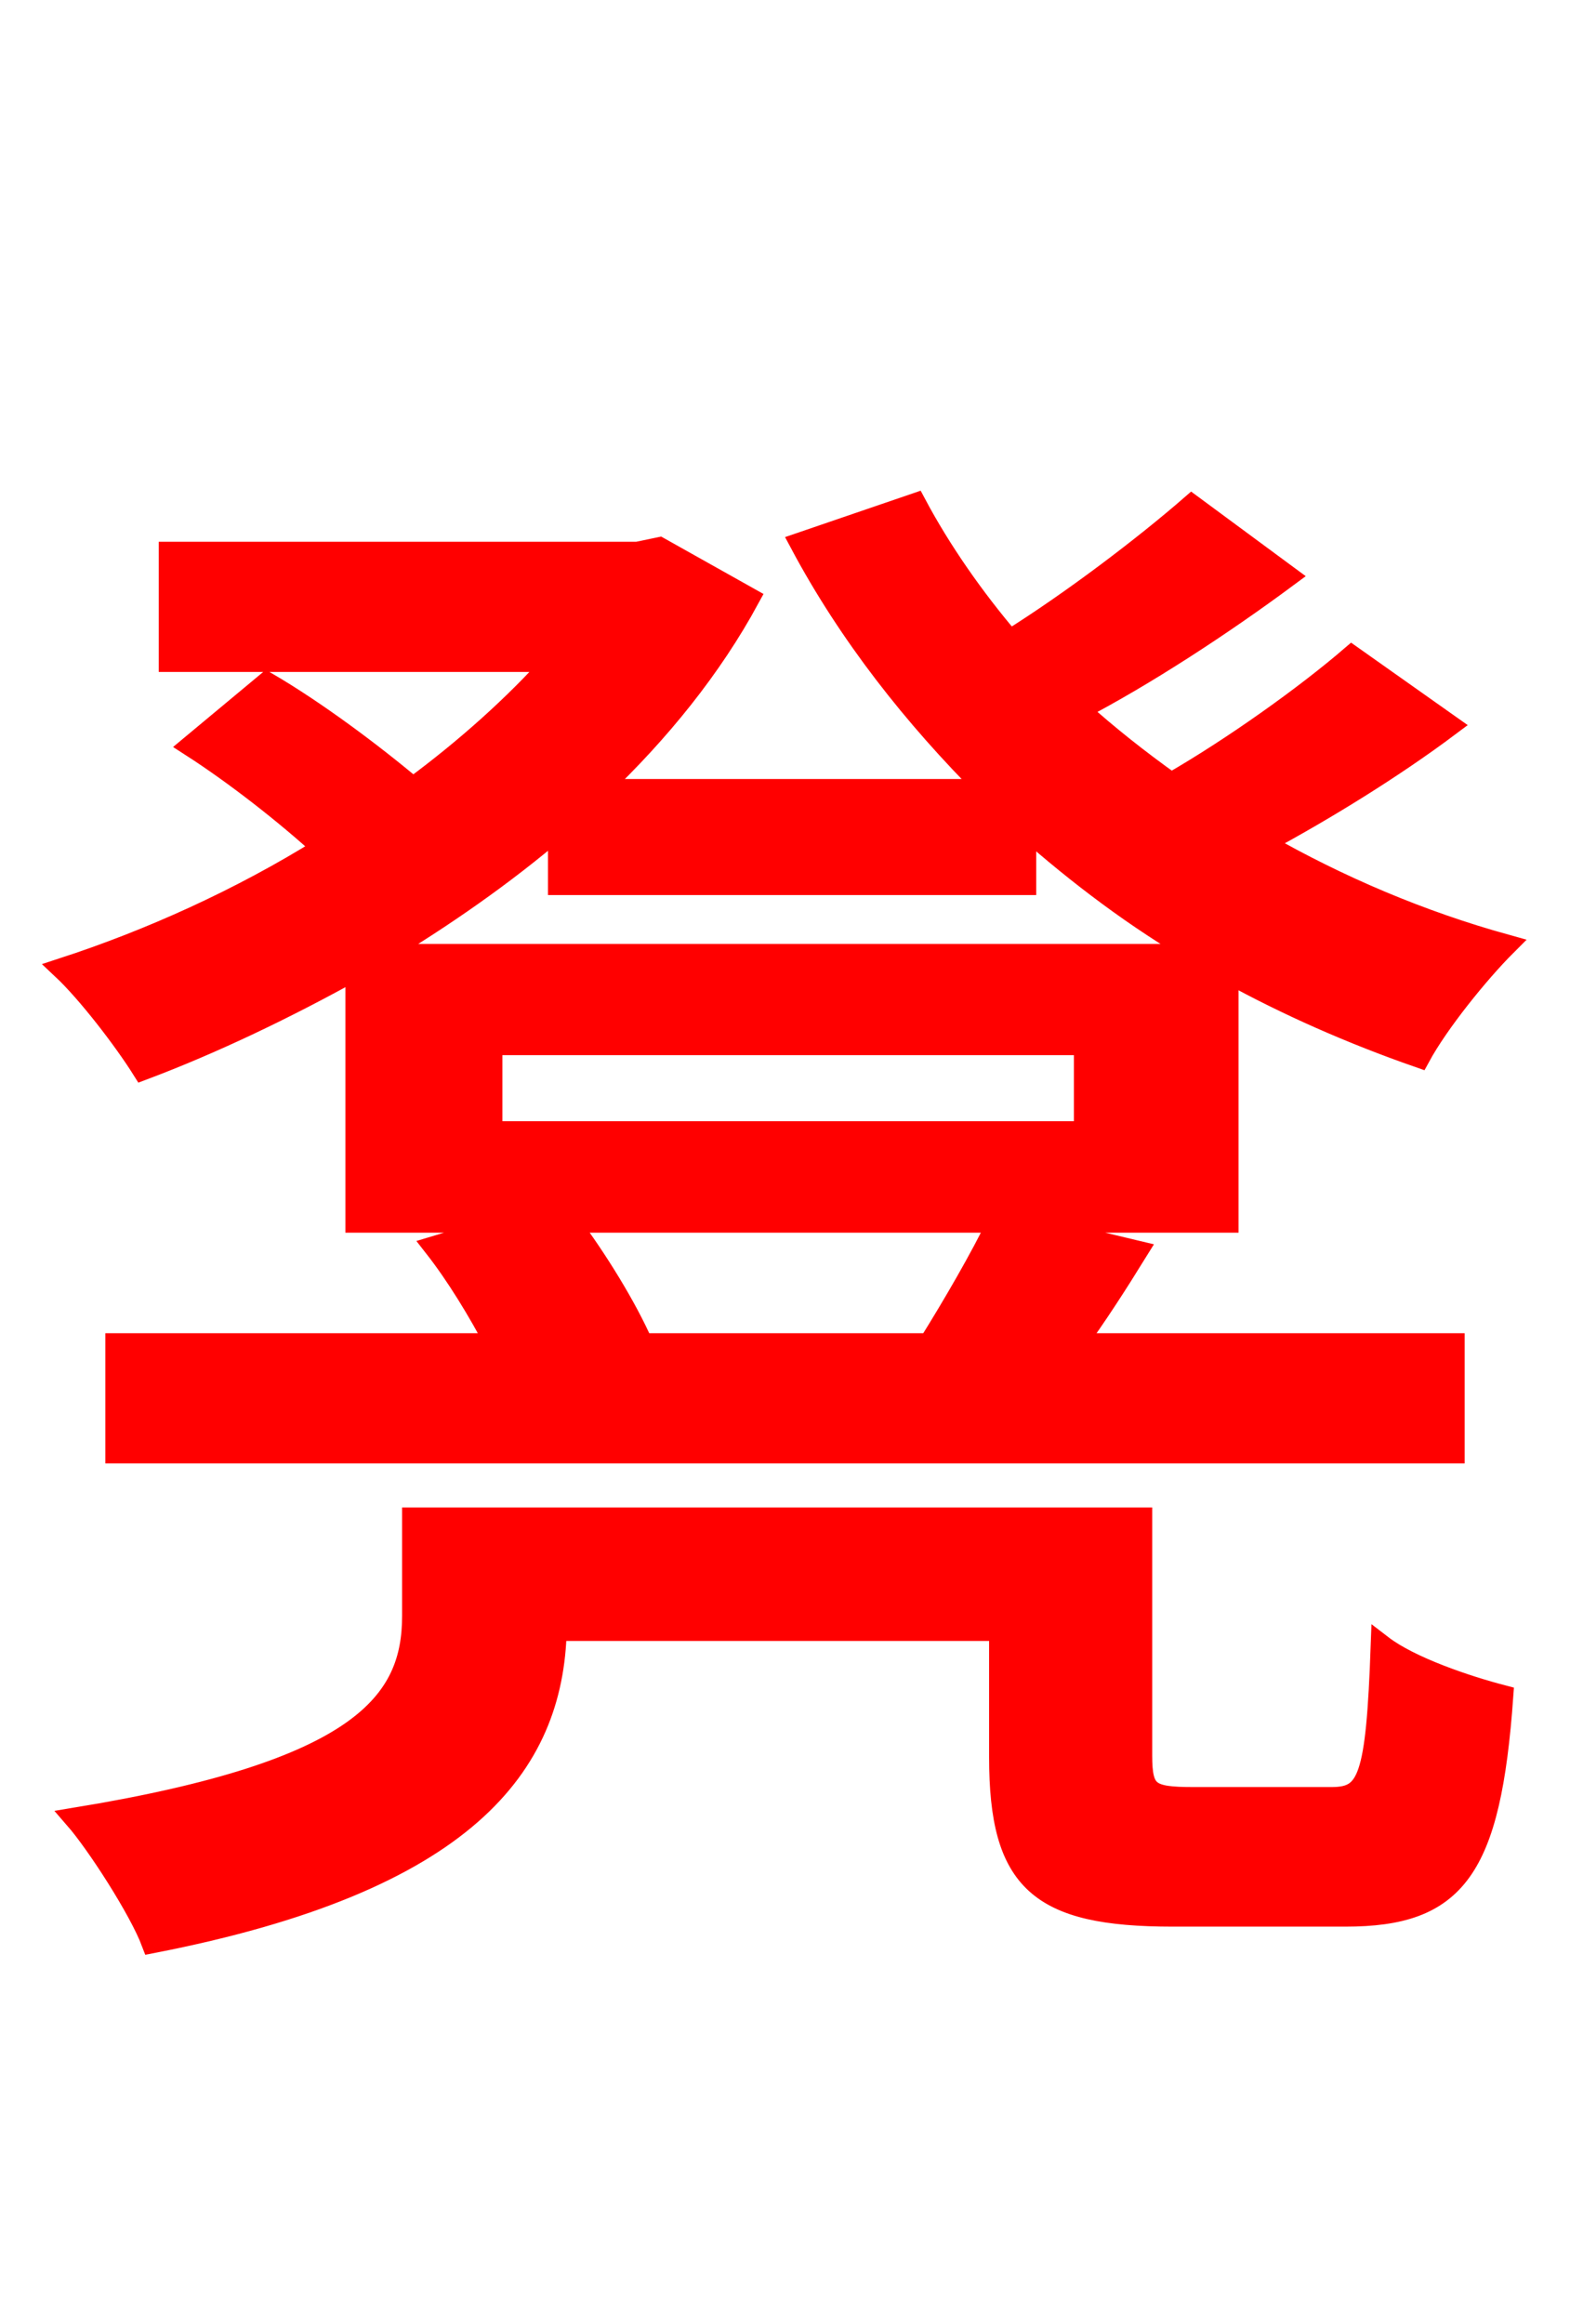 <svg xmlns="http://www.w3.org/2000/svg" xmlns:xlink="http://www.w3.org/1999/xlink" width="72" height="106.56"><path fill="red" stroke="red" d="M25.63 40.54L47.02 40.54L47.02 37.94C49.46 40.10 52.13 42.12 55.01 43.78L17.42 43.78C20.30 42.05 23.11 40.10 25.63 37.94ZM49.75 51.91L22.54 51.91L22.54 47.88L49.75 47.88ZM29.45 61.63C28.73 59.98 27.36 57.74 26.06 56.02L45.79 56.02C45.00 57.67 43.70 59.90 42.62 61.63ZM16.34 56.02L23.76 56.02L19.94 57.17C20.95 58.46 21.96 60.12 22.75 61.63L5.33 61.63L5.33 66.60L66.67 66.60L66.67 61.63L49.32 61.63C50.26 60.34 51.19 58.90 52.13 57.38L46.44 56.02L56.30 56.02L56.30 44.57C59.04 46.08 61.99 47.38 65.09 48.46C65.95 46.87 67.82 44.57 69.05 43.34C65.16 42.26 61.42 40.68 57.89 38.66C60.70 37.15 63.86 35.21 66.46 33.26L61.99 30.10C59.90 31.90 56.59 34.27 53.71 35.93C52.20 34.85 50.83 33.77 49.46 32.54C52.49 30.96 56.02 28.66 59.04 26.42L54.65 23.18C52.49 25.06 49.18 27.58 46.30 29.38C44.64 27.43 43.13 25.27 41.98 23.11L36.72 24.91C38.95 29.09 41.90 32.83 45.29 36.22L27.43 36.22C30.24 33.55 32.62 30.60 34.34 27.43L30.24 25.13L29.23 25.34L7.78 25.34L7.78 30.31L25.42 30.31C23.62 32.33 21.38 34.34 18.94 36.14C17.06 34.56 14.47 32.62 12.24 31.32L8.78 34.20C10.80 35.50 13.10 37.30 14.83 38.88C11.02 41.26 6.84 43.13 2.88 44.42C4.03 45.50 5.69 47.66 6.55 49.03C9.79 47.81 13.10 46.22 16.34 44.42ZM54.72 82.44C52.70 82.44 52.34 82.22 52.34 80.50L52.34 69.62L18.94 69.62L18.94 74.09C18.94 78.05 16.63 81.22 3.46 83.38C4.46 84.53 6.41 87.55 6.98 89.06C21.38 86.26 25.34 80.93 25.49 74.74L45.86 74.74L45.86 80.57C45.86 86.26 47.66 87.84 53.78 87.84L61.70 87.84C66.74 87.84 68.33 85.75 68.90 77.76C67.25 77.33 64.66 76.46 63.36 75.46C63.14 81.58 62.78 82.44 61.06 82.44Z"/></svg>
